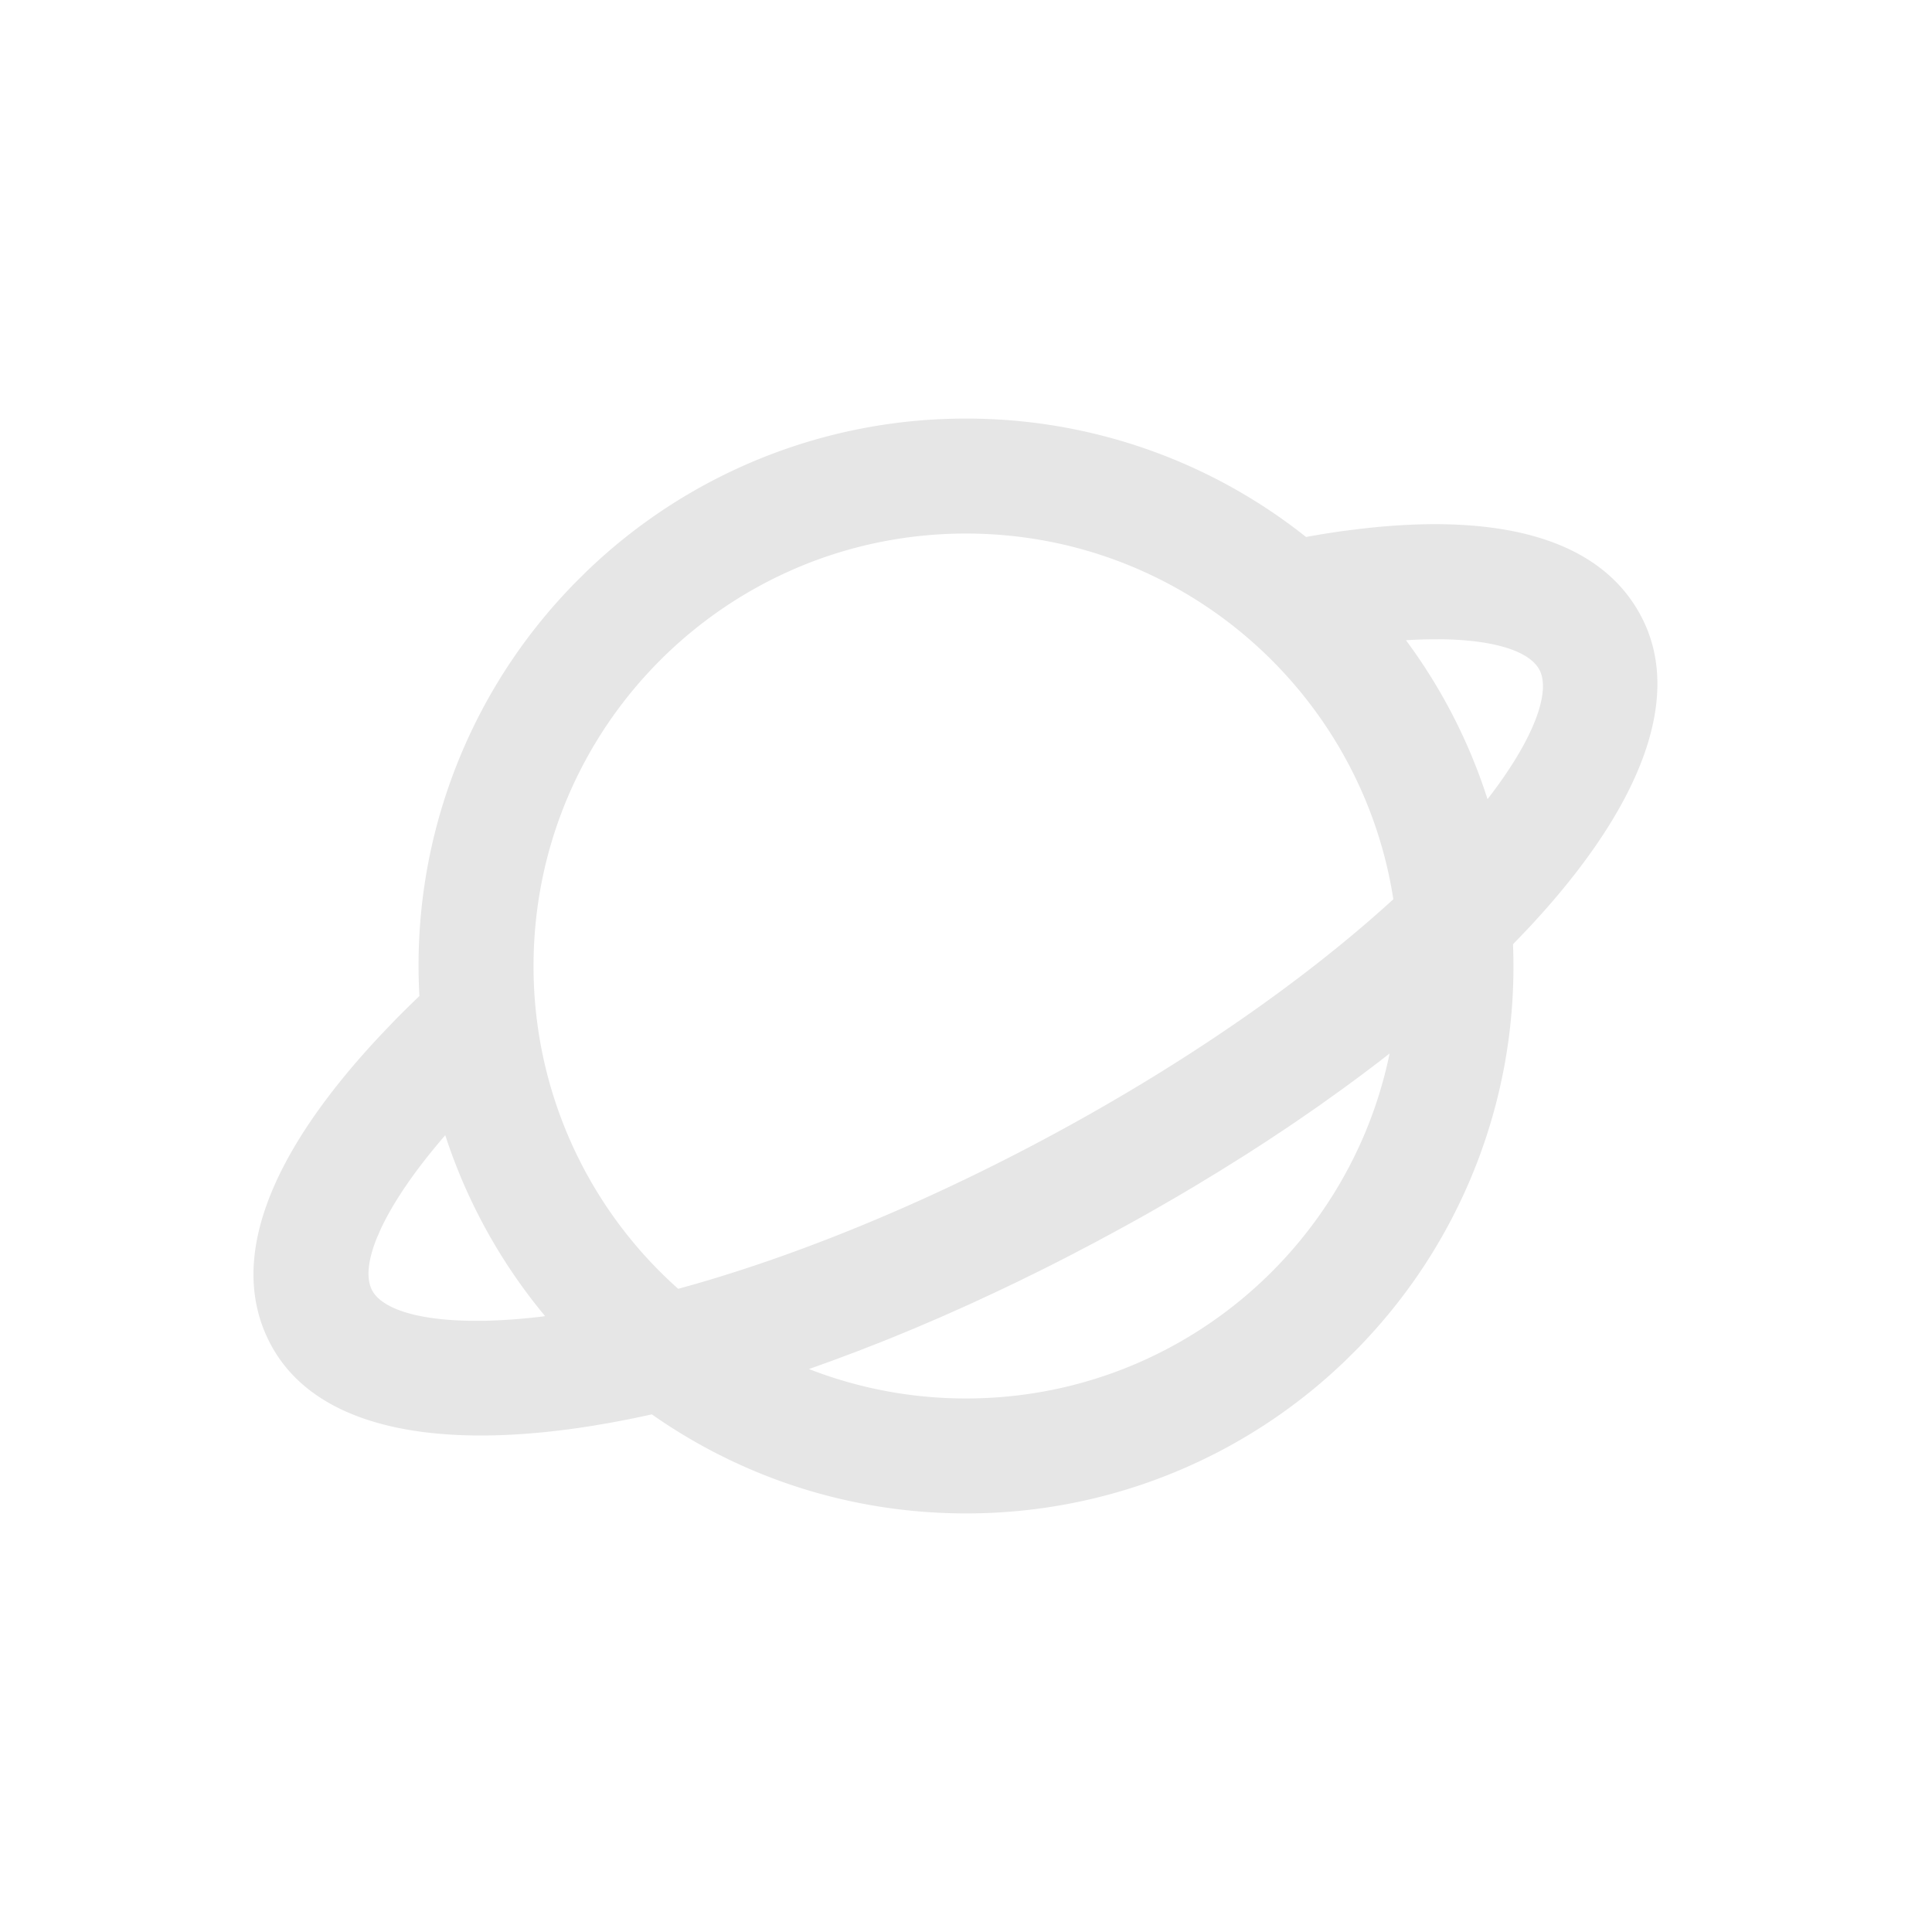 <svg xmlns="http://www.w3.org/2000/svg" viewBox="0 0 1024 1024"><path fill="#E6E6E6" d="M512 221.862A288.896 288.896 0 0 1 692.224 284.608 483.213 483.213 0 0 1 711.68 281.472L721.331 280.256C794.521 271.756 847.795 285.196 869.71 326.4 893.133 370.458 868.21 429.658 810.675 491.328L803.891 498.432 801.92 500.48A289.126 289.126 0 0 1 724.134 709.926L720.307 713.984 713.984 720.282A289.178 289.178 0 0 1 512 802.138C450.048 802.138 392.627 782.72 345.498 749.645A690.204 690.204 0 0 1 332.774 752.333L322.906 754.202 313.203 755.84C229.913 769.05 166.912 756.608 143.463 712.538 119.628 667.738 143.794 610.445 201.561 548.826L208.64 541.402A622.126 622.126 0 0 1 222.298 527.91 289.126 289.126 0 0 1 299.866 314.074L303.693 310.016 310.016 303.718A289.178 289.178 0 0 1 512 221.862ZM736.512 558.374 730.752 562.854 721.357 569.958 711.757 577.024 699.417 585.856 686.759 594.598 681.6 598.08 671.13 605.018 660.454 611.904 646.822 620.442 632.91 628.89A1211.88 1211.88 0 0 1 621.555 635.584L610.048 642.202A1225.6 1225.6 0 0 1 592.422 651.994L580.48 658.432 568.448 664.742A1075.653 1075.653 0 0 1 550.502 673.856L538.56 679.718 526.656 685.376 514.842 690.854 503.04 696.141 497.178 698.714 485.504 703.718 473.894 708.518 468.122 710.848 453.786 716.454 439.578 721.754 428.762 725.619A228.634 228.634 0 0 0 512 741.21C622.707 741.21 715.072 662.734 736.512 558.375ZM235.994 601.69 235.226 602.586C219.136 621.274 207.949 638.054 201.6 651.866L199.616 656.46C194.816 668.467 194.048 677.888 197.248 683.93 202.368 693.53 220.928 699.84 250.701 700.058L258.06 700.019A308.992 308.992 0 0 0 288.934 697.587 290.266 290.266 0 0 1 235.994 601.69ZM512 282.79C385.408 282.79 282.79 385.408 282.79 512A228.646 228.646 0 0 0 359.462 683.098C418.534 666.995 485.312 640.038 551.885 604.634 625.344 565.58 690.419 520.576 738.496 476.62 721.485 366.835 626.56 282.79 512 282.79ZM763.315 338.83 756.43 338.867A274.048 274.048 0 0 0 745.19 339.341 289.28 289.28 0 0 1 788.416 423.565C813.44 391.296 822.003 366.438 815.91 354.982 810.726 345.242 792.294 339.123 763.302 338.816Z"></path></svg>